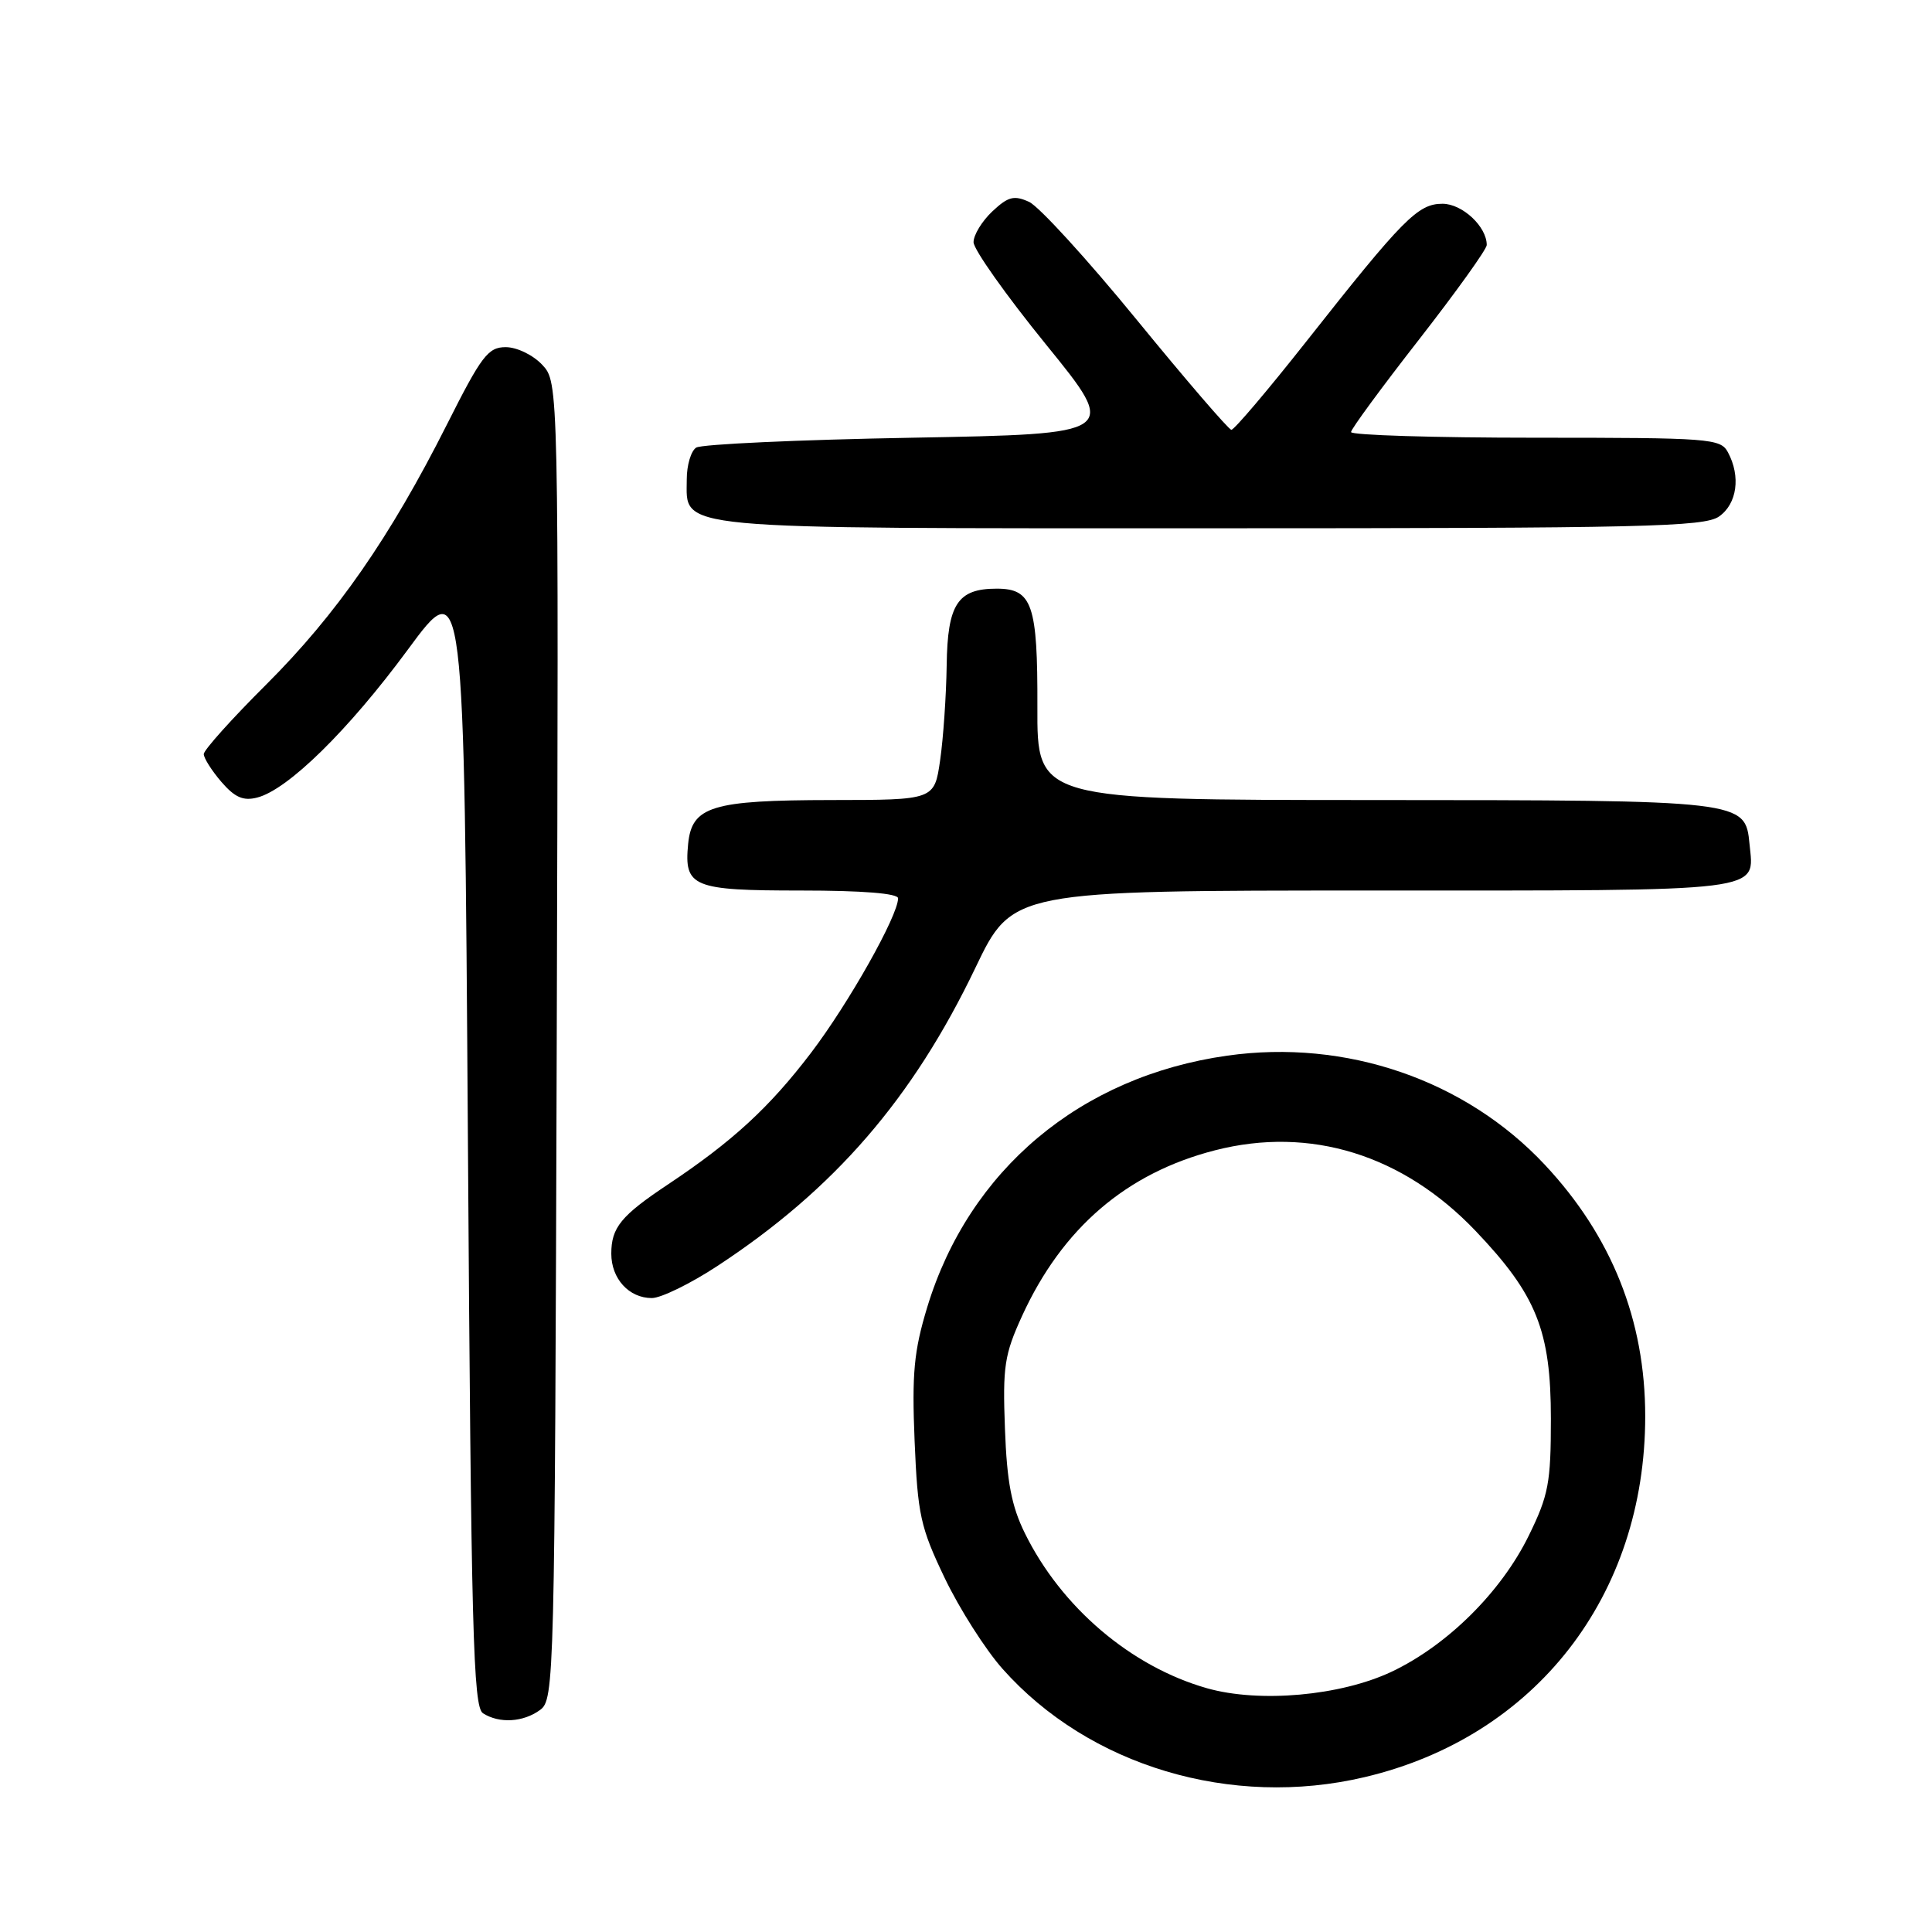<?xml version="1.0" encoding="UTF-8" standalone="no"?>
<!DOCTYPE svg PUBLIC "-//W3C//DTD SVG 1.1//EN" "http://www.w3.org/Graphics/SVG/1.1/DTD/svg11.dtd" >
<svg xmlns="http://www.w3.org/2000/svg" xmlns:xlink="http://www.w3.org/1999/xlink" version="1.1" viewBox="0 0 256 256">
 <g >
 <path fill="currentColor"
d=" M 180.82 235.48 C 203.47 230.14 218.00 211.45 218.00 187.66 C 218.00 174.94 213.56 163.81 204.71 154.35 C 194.18 143.09 178.35 137.65 162.61 139.88 C 143.15 142.63 128.40 155.01 122.86 173.22 C 121.10 179.02 120.82 181.98 121.19 190.94 C 121.60 200.73 121.96 202.37 125.18 209.10 C 127.13 213.17 130.58 218.59 132.85 221.14 C 144.29 234.01 163.15 239.65 180.82 235.48 Z  M 71.56 226.58 C 73.45 225.20 73.51 222.96 73.77 137.91 C 74.03 50.66 74.03 50.66 71.84 48.33 C 70.62 47.03 68.48 46.00 67.01 46.00 C 64.67 46.00 63.80 47.15 59.22 56.25 C 51.68 71.21 44.58 81.43 35.25 90.73 C 30.71 95.25 27.00 99.39 27.00 99.92 C 27.00 100.45 28.05 102.11 29.33 103.60 C 31.11 105.66 32.23 106.16 34.08 105.68 C 38.14 104.65 46.18 96.75 54.04 86.08 C 61.50 75.95 61.50 75.95 62.00 151.01 C 62.43 216.28 62.70 226.20 64.00 227.02 C 66.17 228.40 69.33 228.21 71.56 226.58 Z  M 95.09 167.73 C 110.56 157.57 120.94 145.57 129.24 128.25 C 134.15 118.00 134.15 118.00 181.95 118.00 C 234.56 118.00 232.44 118.26 231.82 111.84 C 231.26 106.04 231.14 106.03 181.96 106.01 C 137.42 106.00 137.42 106.00 137.46 93.66 C 137.50 80.11 136.78 78.00 132.07 78.00 C 126.89 78.00 125.55 80.04 125.44 88.15 C 125.38 92.19 124.99 97.86 124.57 100.75 C 123.81 106.00 123.81 106.00 110.16 106.01 C 94.29 106.03 91.67 106.84 91.18 111.84 C 90.63 117.53 91.78 118.00 106.12 118.00 C 114.28 118.00 119.00 118.38 119.00 119.03 C 119.00 121.33 112.46 132.94 107.47 139.50 C 101.95 146.75 97.07 151.24 88.50 156.95 C 82.28 161.09 81.00 162.66 81.00 166.12 C 81.00 169.43 83.34 172.00 86.37 172.00 C 87.59 172.00 91.52 170.08 95.09 167.73 Z  M 227.78 68.44 C 230.17 66.77 230.68 63.13 228.96 59.93 C 227.98 58.10 226.63 58.00 203.46 58.00 C 190.01 58.00 179.01 57.66 179.02 57.25 C 179.03 56.84 183.08 51.33 188.02 45.00 C 192.95 38.67 196.99 33.04 197.00 32.47 C 197.01 30.03 193.76 27.00 191.14 27.00 C 187.88 27.00 185.93 28.97 173.09 45.25 C 167.99 51.71 163.52 56.98 163.16 56.95 C 162.80 56.92 157.15 50.36 150.62 42.37 C 144.09 34.38 137.67 27.35 136.36 26.75 C 134.36 25.84 133.58 26.05 131.49 28.01 C 130.12 29.30 129.00 31.13 129.00 32.09 C 129.00 33.05 133.33 39.16 138.62 45.67 C 148.23 57.50 148.23 57.50 120.87 58.00 C 105.81 58.27 92.94 58.86 92.25 59.31 C 91.56 59.75 91.00 61.64 91.00 63.50 C 91.00 70.27 88.08 70.00 160.50 70.00 C 217.76 70.00 225.82 69.81 227.78 68.44 Z  M 159.93 223.70 C 149.87 220.84 140.63 212.98 135.80 203.16 C 134.03 199.57 133.42 196.38 133.16 189.30 C 132.85 181.07 133.09 179.49 135.43 174.37 C 140.76 162.72 149.26 155.43 161.00 152.42 C 173.60 149.19 185.87 152.99 195.51 163.09 C 203.60 171.58 205.50 176.31 205.50 188.00 C 205.50 196.49 205.19 198.14 202.56 203.50 C 198.90 210.96 191.78 218.01 184.40 221.51 C 177.63 224.71 166.88 225.67 159.93 223.70 Z "/>
</g>
</svg>